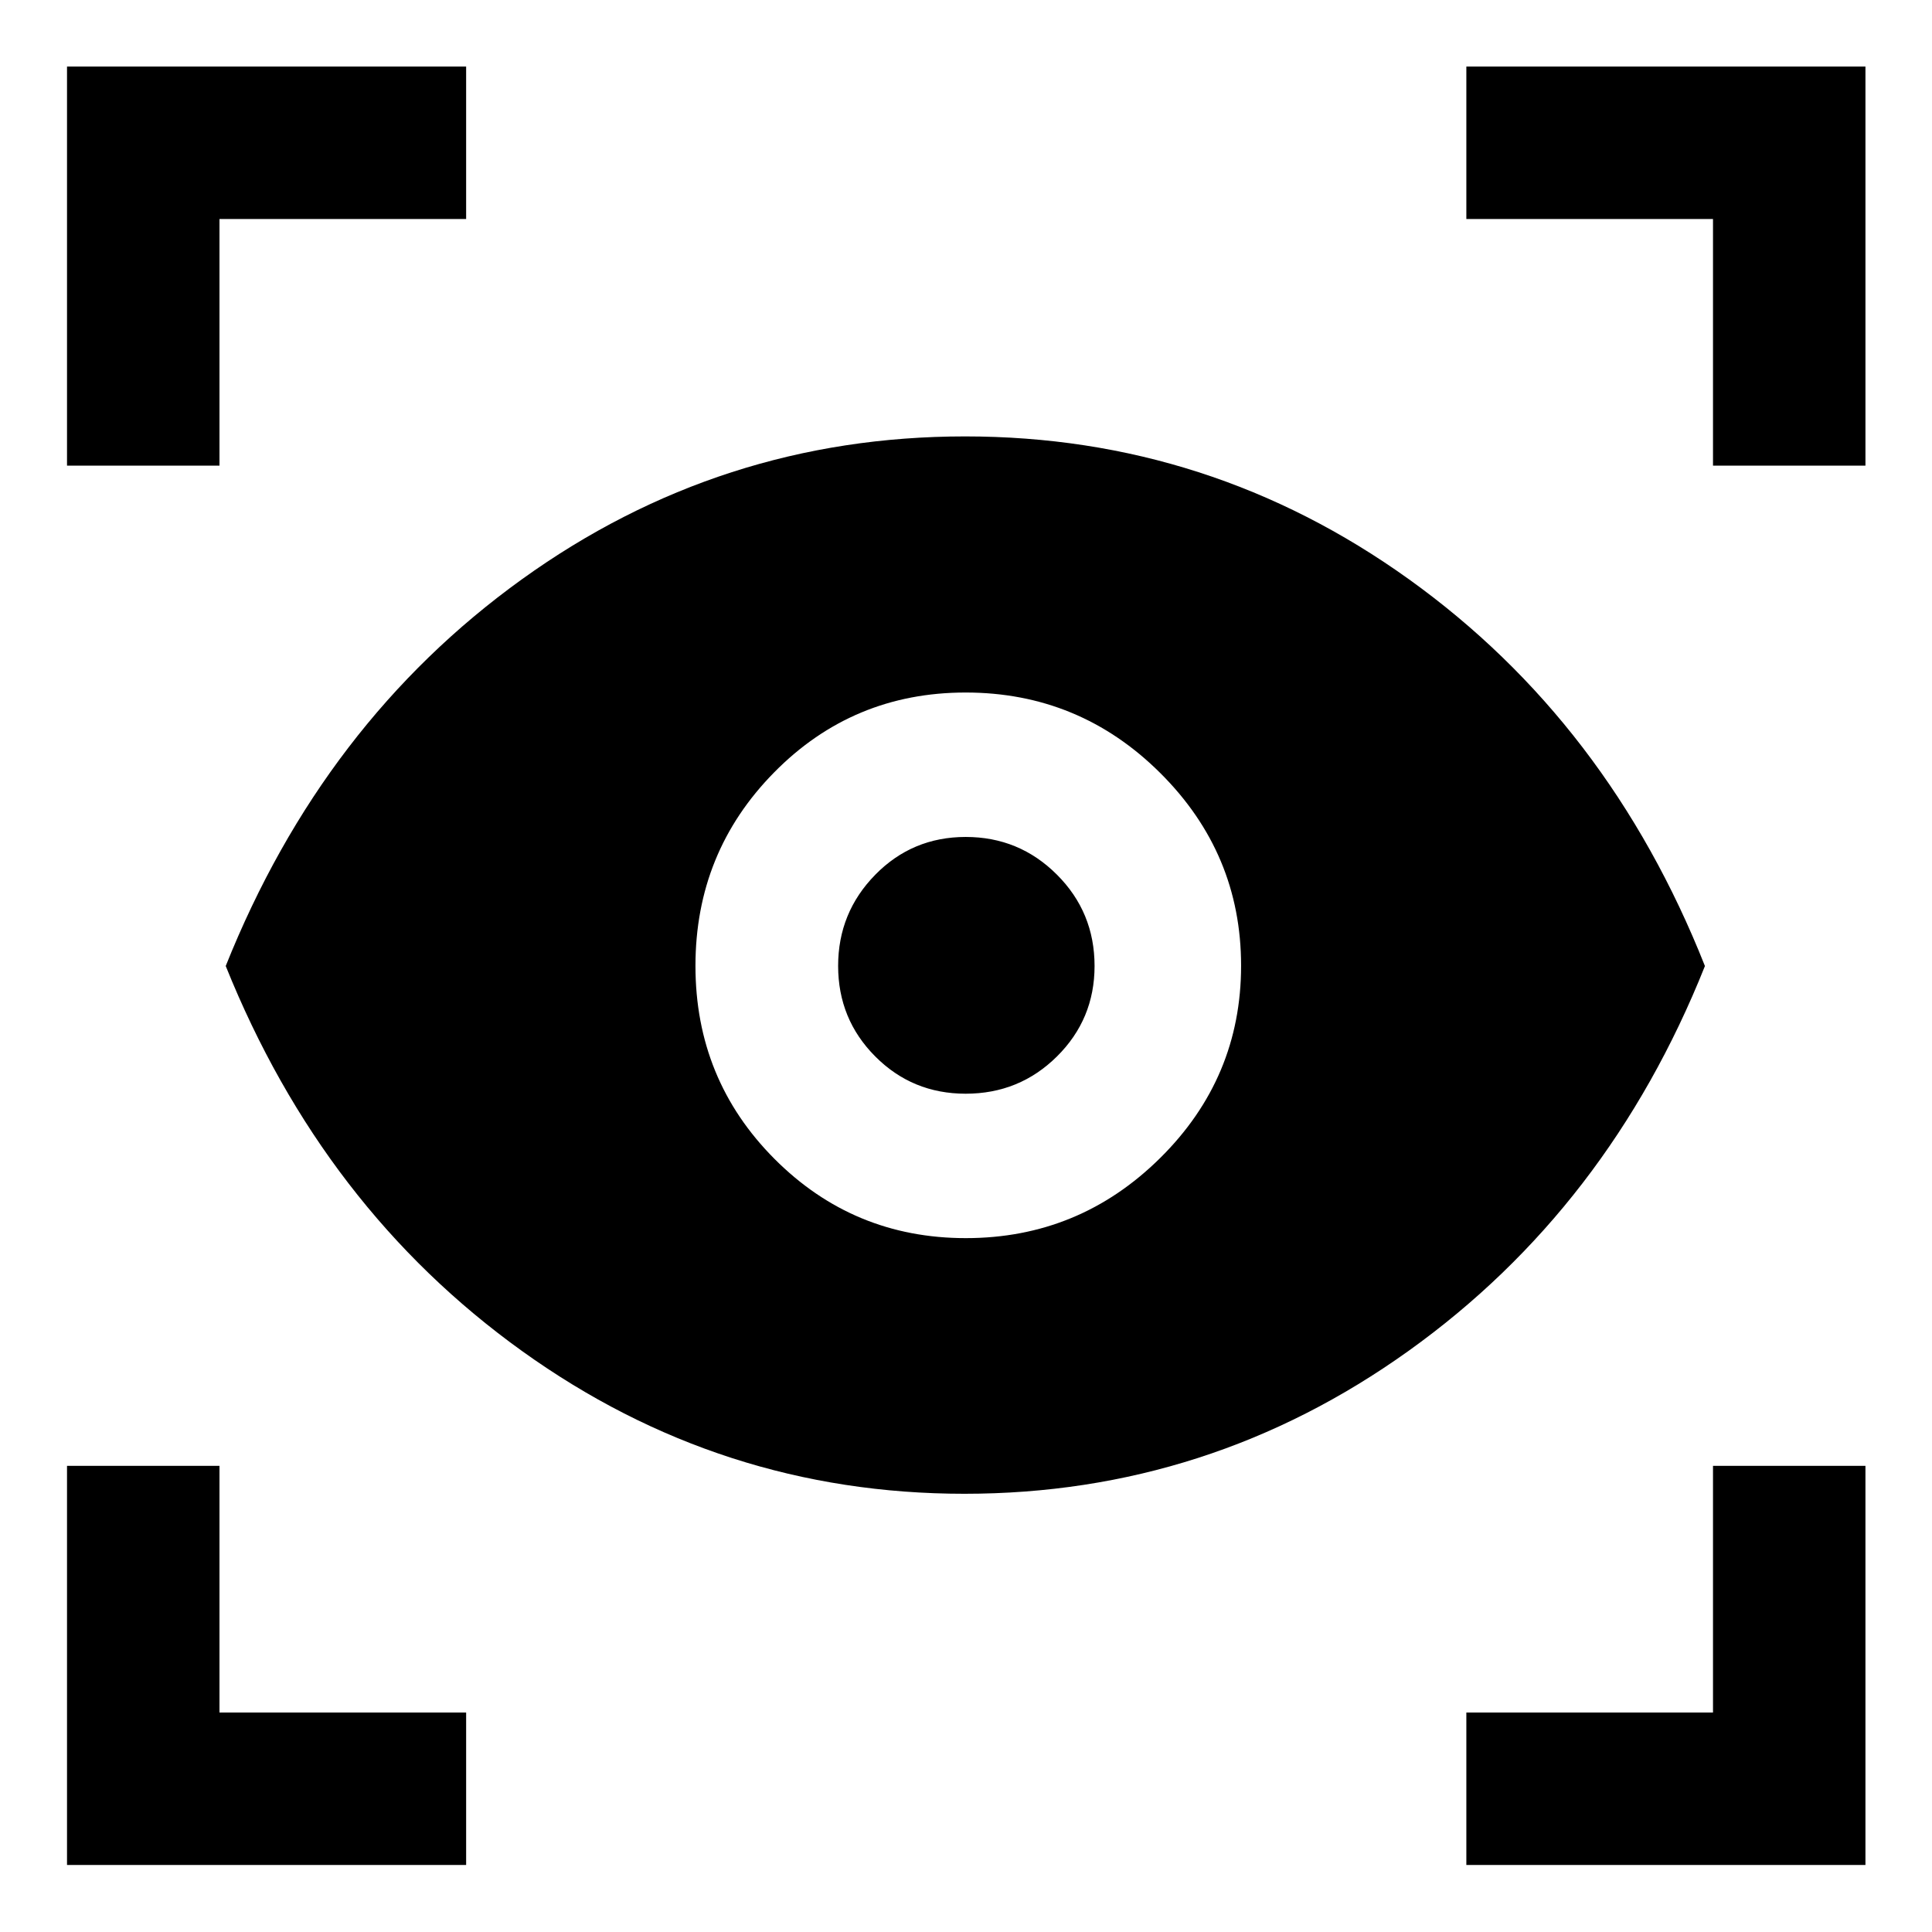 <svg xmlns="http://www.w3.org/2000/svg" height="40" viewBox="0 -960 960 960" width="40"><path d="M231.62-33.3H33.3v-198.32h75.76v122.56h122.56v75.76Zm497 0v-75.76h122.56v-122.56h75.75V-33.3H728.62ZM479.21-217.75q-121.04 0-219.84-70.95-98.8-70.94-147.21-191.3 48.41-121.03 147.09-192.09t220.3-71.06q121.62 0 220.64 71.06 99.03 71.07 146.98 192.11-47.95 120.13-147.2 191.18-99.24 71.05-220.76 71.05Zm.7-127.03q56.33 0 96.55-39.79 40.23-39.79 40.23-95.58 0-55.78-40.18-95.76-40.18-39.98-96.7-39.98-56.05 0-95.14 39.69-39.1 39.69-39.1 96.15 0 56.46 39.24 95.87 39.25 39.4 95.1 39.4Zm-.08-71.76q-26.49 0-44.93-18.52t-18.44-44.98q0-26.46 18.42-45.27 18.42-18.81 44.98-18.81 26.56 0 45.29 18.7 18.73 18.69 18.73 45.41 0 26.43-18.68 44.95-18.68 18.52-45.37 18.52ZM33.3-728.62v-198.31h198.32v75.75H109.06v122.56H33.3Zm817.88 0v-122.56H728.62v-75.75h198.31v198.31h-75.75Z"/></svg>